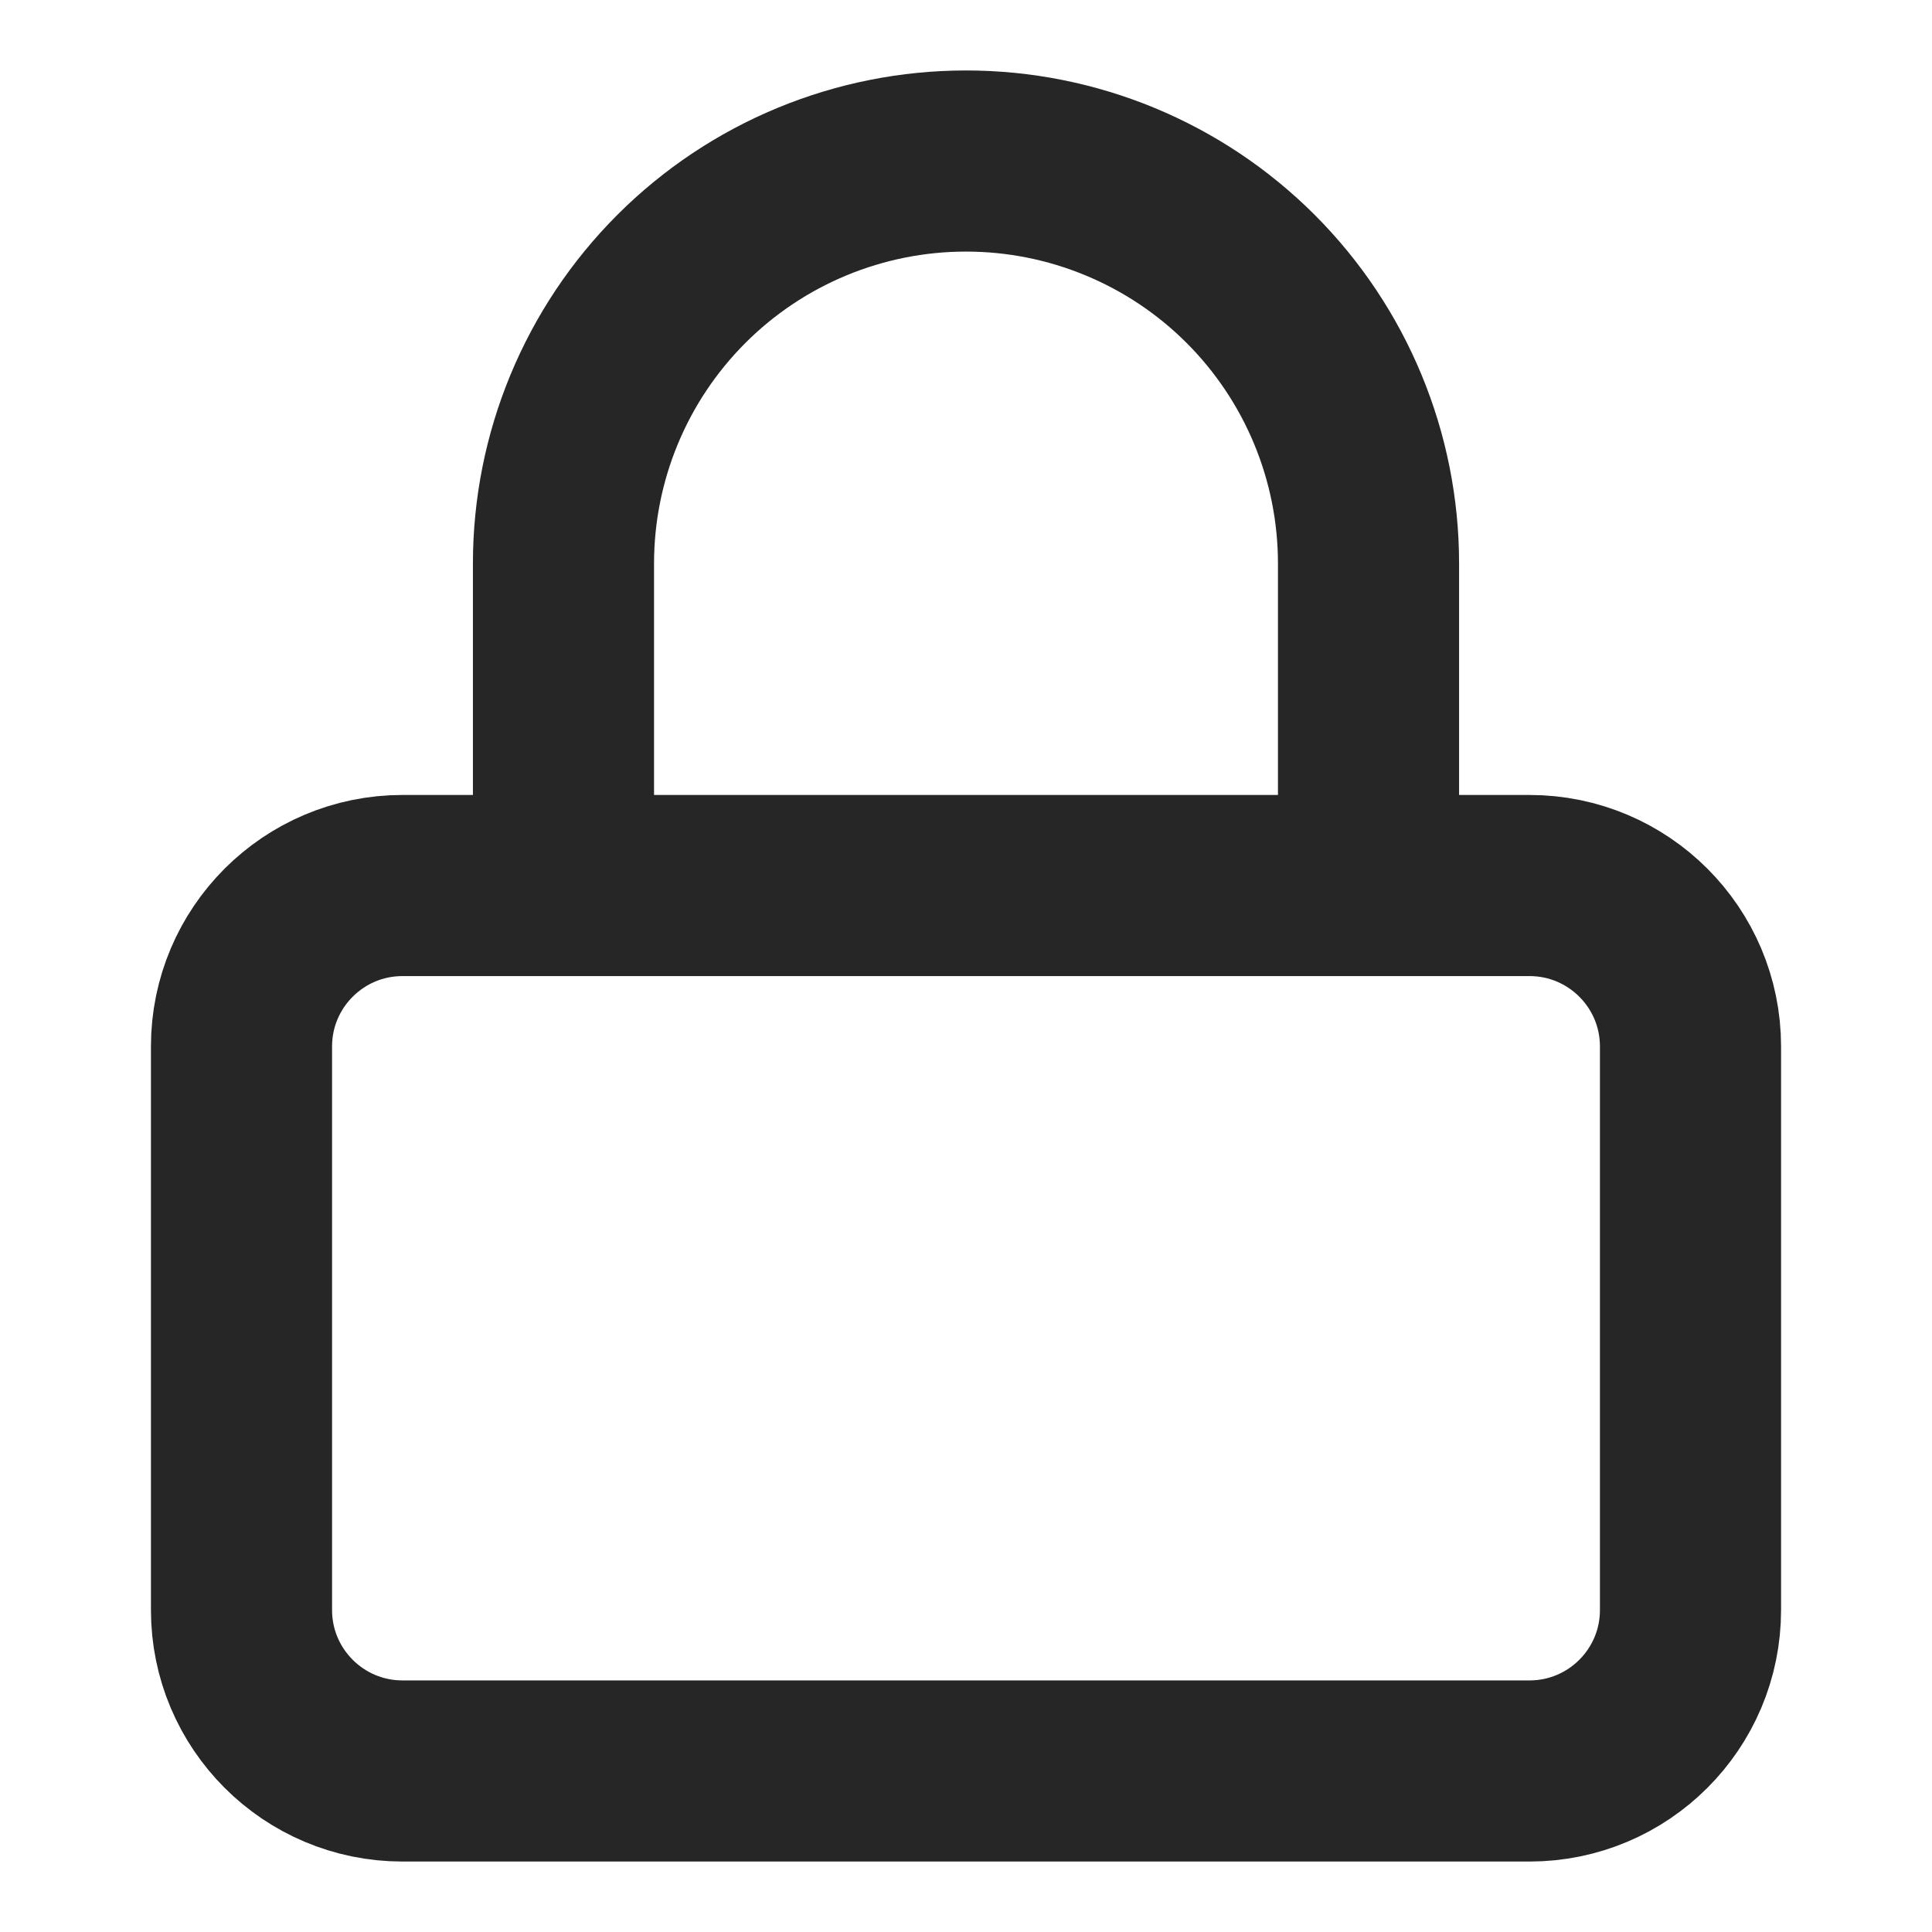 <svg width="32" height="32" viewBox="0 0 32 32" fill="none" xmlns="http://www.w3.org/2000/svg">
<path d="M25.333 14.667H6.667C5.194 14.667 4 15.861 4 17.333V26.667C4 28.139 5.194 29.333 6.667 29.333H25.333C26.806 29.333 28 28.139 28 26.667V17.333C28 15.861 26.806 14.667 25.333 14.667Z" stroke="#262626" stroke-width="3" stroke-linecap="round" stroke-linejoin="round"/>
<path d="M9.333 14.667V9.333C9.333 7.565 10.036 5.869 11.286 4.619C12.536 3.369 14.232 2.667 16 2.667C17.768 2.667 19.464 3.369 20.714 4.619C21.964 5.869 22.667 7.565 22.667 9.333V14.667" stroke="#262626" stroke-width="3" stroke-linecap="round" stroke-linejoin="round"/>
</svg>
